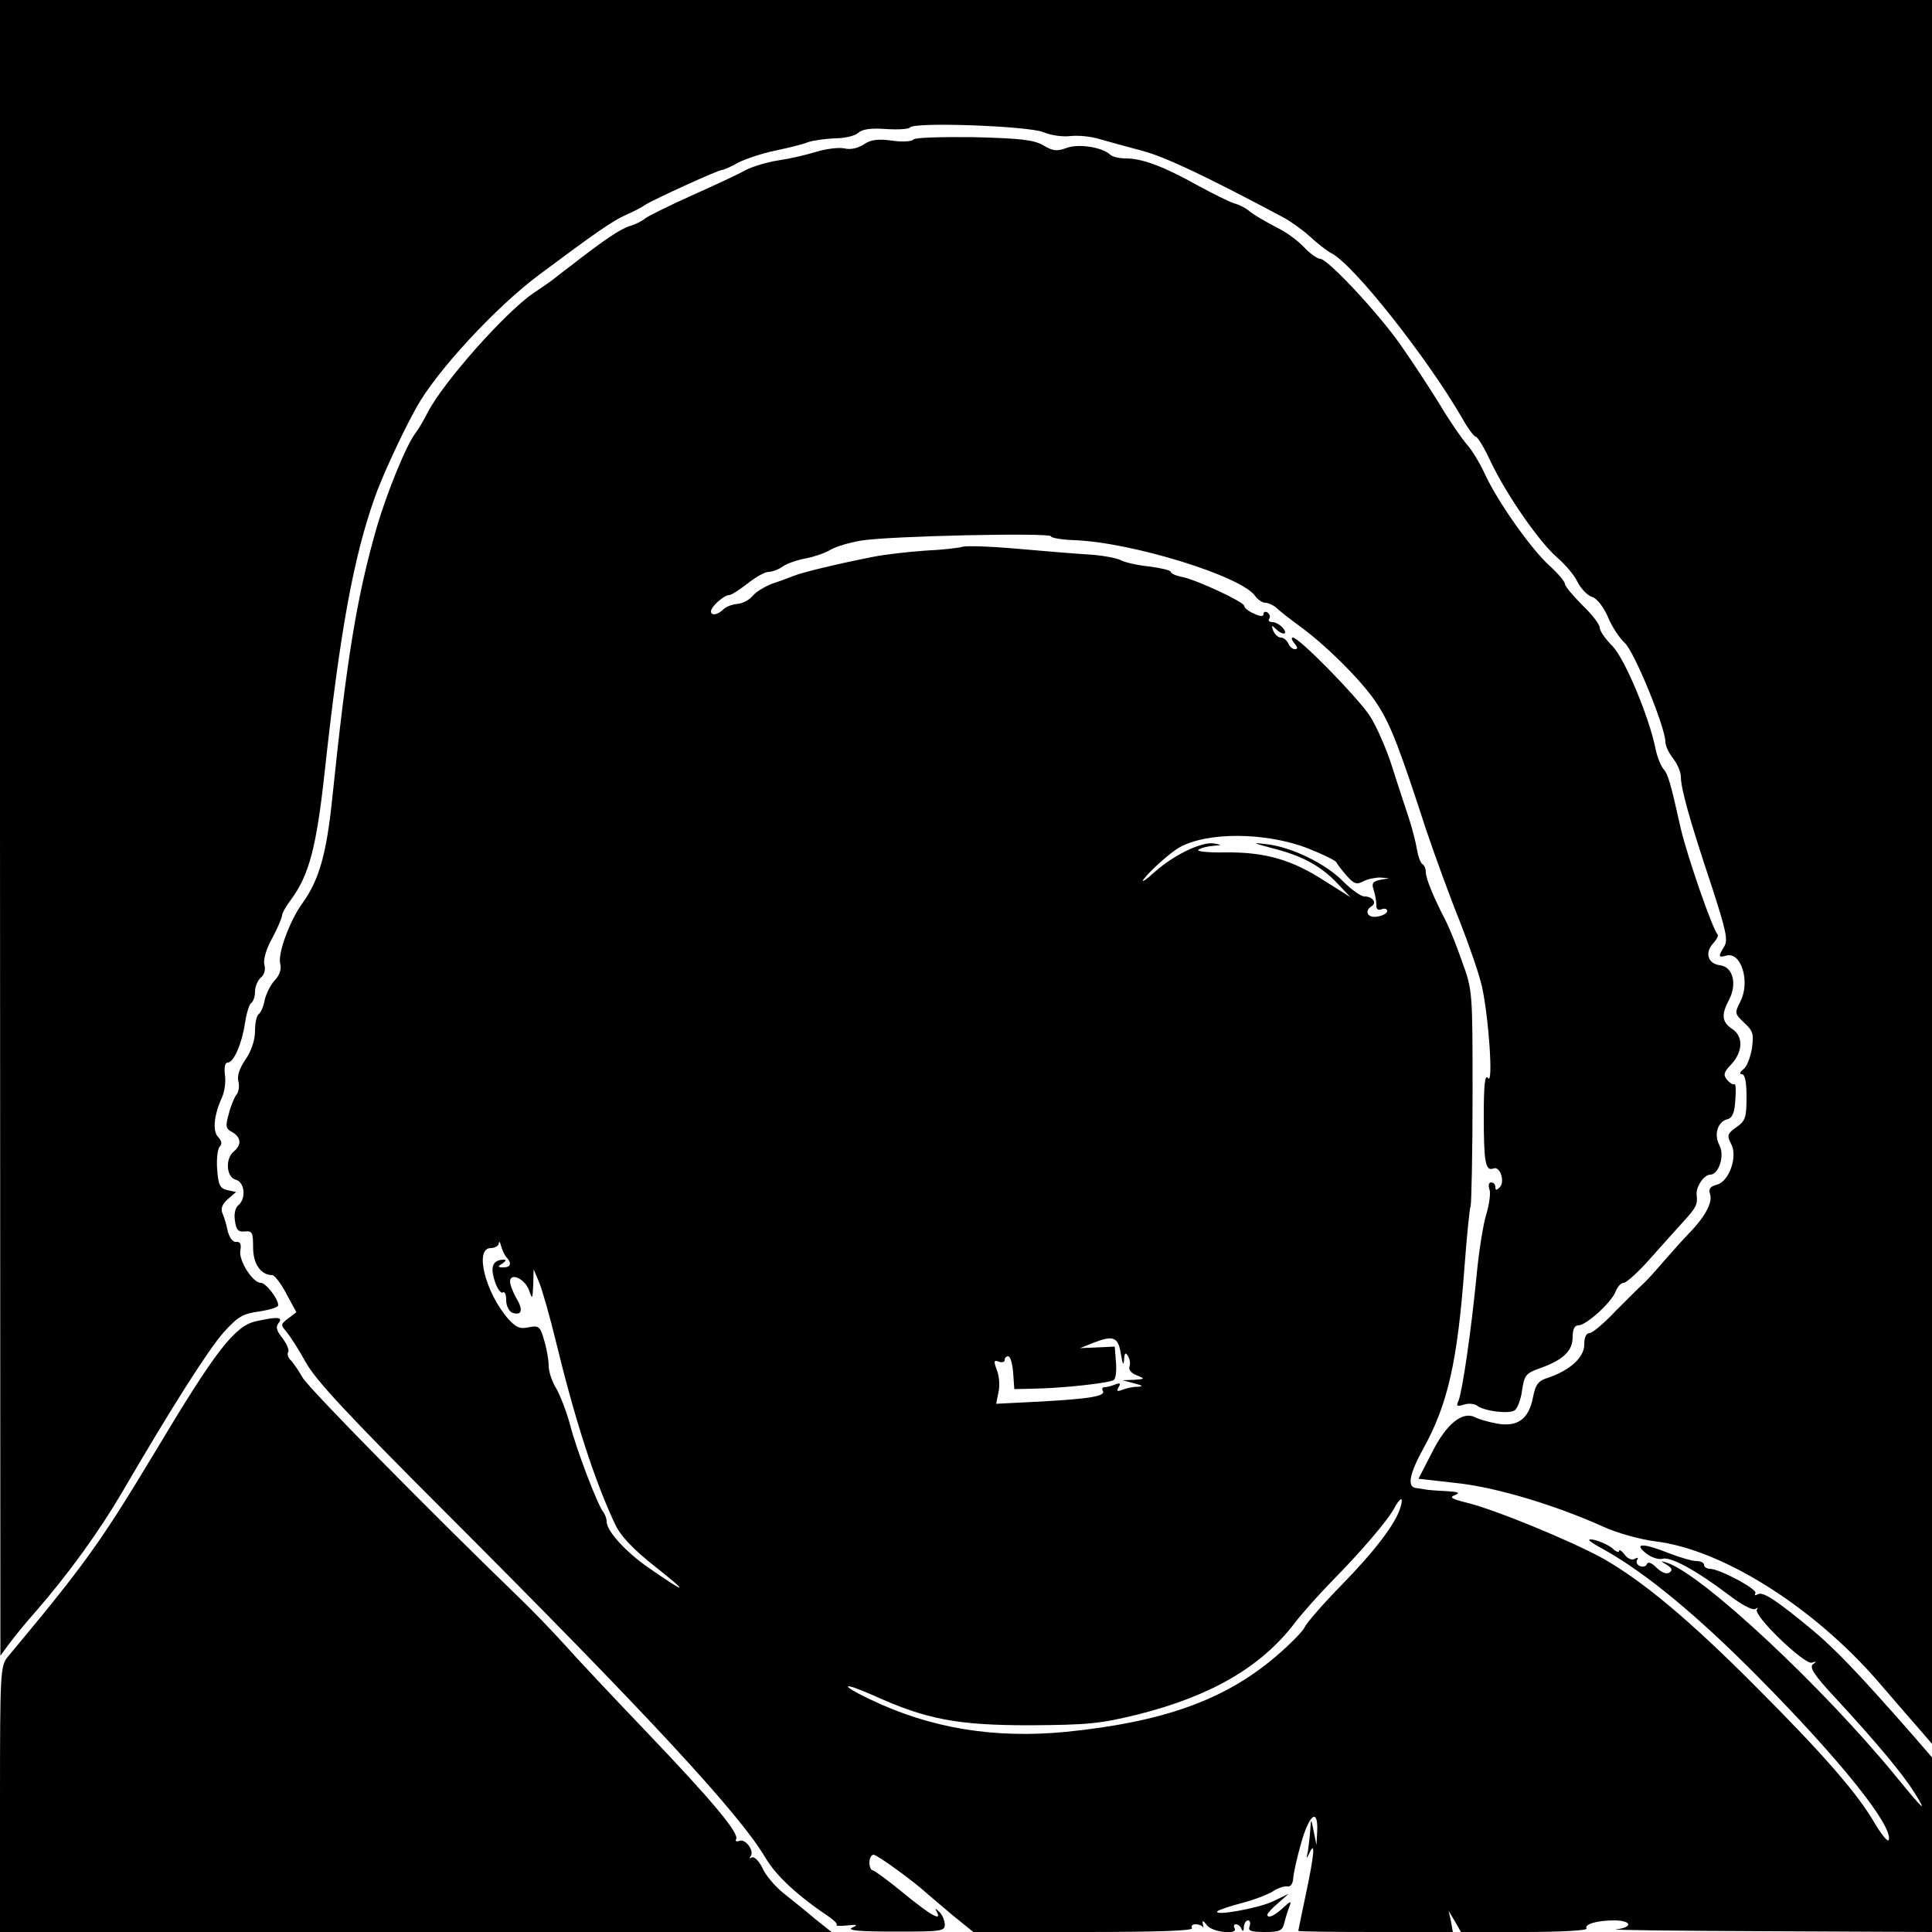 <?xml version="1.0" standalone="no"?>
<!DOCTYPE svg PUBLIC "-//W3C//DTD SVG 20010904//EN"
 "http://www.w3.org/TR/2001/REC-SVG-20010904/DTD/svg10.dtd">
<svg version="1.0" xmlns="http://www.w3.org/2000/svg"
 width="500pt" height="500pt" viewBox="0 0 500 500"
 preserveAspectRatio="xMidYMid meet">
<g transform="translate(0,500) scale(0.1,-0.1)"
fill="#000000" stroke="none">
<path d="M0 2858 l1 -2143 22 30 c12 16 43 55 70 85 86 99 165 209 223 308
130 223 222 367 262 413 38 42 50 49 93 55 27 4 49 11 49 16 0 17 -32 58 -45
58 -21 0 -58 58 -53 84 3 16 0 23 -11 22 -9 -1 -17 11 -22 29 -3 17 -10 38
-14 47 -4 11 1 23 15 35 l21 18 -23 5 c-19 5 -23 13 -26 54 -2 27 1 53 7 59 6
6 5 14 -4 24 -16 15 -11 59 10 104 6 14 10 40 7 58 -2 18 0 31 7 31 16 0 37
49 45 102 4 26 11 50 17 53 5 4 9 17 9 29 0 13 7 29 15 36 9 7 13 21 9 34 -3
12 5 41 21 69 14 26 25 53 25 58 0 6 11 25 24 42 46 63 65 135 86 327 40 368
75 557 129 710 18 53 73 172 109 236 52 94 205 259 316 342 149 111 189 139
226 156 19 8 42 20 50 26 20 13 188 90 198 90 4 0 23 8 42 19 20 10 62 24 95
31 33 7 72 16 86 22 14 5 46 9 70 10 24 0 51 6 60 14 11 10 33 13 73 10 31 -2
58 0 61 4 9 15 306 4 345 -12 19 -8 51 -13 71 -10 20 2 53 -1 75 -8 21 -6 71
-20 109 -30 59 -15 168 -67 365 -172 19 -10 50 -32 70 -50 19 -18 44 -37 55
-43 57 -28 248 -270 339 -427 15 -27 31 -48 35 -48 5 0 23 -30 40 -67 42 -87
125 -206 171 -246 21 -18 45 -46 53 -64 9 -17 26 -35 38 -38 12 -4 29 -26 40
-51 10 -25 30 -55 43 -67 25 -21 106 -220 106 -257 0 -10 9 -29 20 -43 11 -14
20 -35 20 -47 0 -30 22 -110 78 -278 39 -120 45 -145 34 -162 -16 -26 -15 -29
6 -23 39 10 62 -69 36 -119 -15 -30 -15 -31 10 -55 23 -21 25 -29 20 -66 -4
-23 -13 -48 -22 -54 -10 -8 -11 -13 -4 -13 8 0 12 -20 12 -59 0 -53 -3 -62
-26 -78 -24 -17 -25 -22 -14 -43 18 -33 -5 -98 -37 -106 -18 -5 -22 -11 -17
-26 6 -21 -14 -58 -55 -100 -14 -14 -44 -48 -66 -73 -22 -26 -46 -52 -54 -59
-7 -6 -38 -37 -69 -68 -30 -32 -61 -58 -68 -58 -9 0 -14 -11 -14 -30 0 -33
-37 -66 -92 -85 -27 -8 -34 -17 -41 -53 -11 -55 -40 -76 -94 -66 -21 4 -46 11
-55 16 -33 17 -75 -17 -112 -91 l-35 -68 97 -11 c100 -10 257 -57 381 -113 35
-16 95 -33 135 -38 173 -21 408 -169 575 -361 35 -41 82 -95 103 -119 l38 -44
0 2257 0 2256 -2500 0 -2500 0 0 -2142z"/>
<path d="M2364 4639 c-3 -5 -28 -7 -55 -3 -37 5 -55 3 -74 -10 -16 -10 -34
-14 -50 -10 -14 3 -47 -1 -73 -9 -26 -8 -69 -18 -97 -22 -27 -4 -65 -15 -85
-25 -19 -11 -82 -40 -140 -66 -58 -26 -112 -53 -120 -59 -8 -7 -26 -16 -40
-20 -24 -7 -67 -36 -153 -103 -23 -17 -46 -36 -52 -40 -5 -4 -26 -18 -45 -31
-72 -49 -234 -231 -274 -310 -10 -20 -24 -43 -30 -51 -23 -28 -75 -155 -101
-245 -51 -176 -78 -341 -115 -700 -15 -145 -34 -212 -77 -272 -33 -45 -64
-130 -58 -156 4 -14 -1 -30 -13 -43 -11 -11 -23 -35 -27 -52 -3 -18 -11 -34
-16 -37 -5 -4 -9 -23 -9 -43 0 -23 -9 -51 -24 -73 -16 -23 -23 -44 -19 -58 3
-11 1 -27 -5 -34 -5 -6 -15 -29 -20 -50 -9 -32 -8 -38 9 -47 23 -13 25 -33 4
-50 -23 -19 -19 -67 5 -73 23 -6 28 -48 7 -66 -8 -6 -12 -23 -9 -40 3 -24 9
-30 26 -28 19 2 21 -3 21 -41 0 -43 20 -72 50 -72 5 0 22 -21 36 -48 l26 -48
-21 -16 c-20 -15 -20 -17 -5 -34 9 -11 32 -46 50 -79 25 -46 109 -136 354
-381 529 -529 769 -788 836 -902 28 -47 83 -98 165 -153 13 -9 22 -18 19 -21
-3 -2 10 -3 28 -1 26 3 28 1 12 -6 -14 -7 22 -10 111 -10 123 0 130 1 129 20
-1 11 -7 25 -15 32 -10 9 -11 9 -6 0 15 -27 -14 -11 -85 47 -40 33 -77 60 -81
60 -4 0 -8 9 -8 20 0 11 5 20 11 20 9 0 107 -71 141 -103 7 -6 37 -31 65 -55
l52 -42 286 0 c188 0 284 3 280 10 -3 5 0 10 9 10 8 0 16 -3 19 -7 2 -5 2 -1
0 7 -2 11 0 11 11 -3 14 -18 82 -25 71 -7 -3 5 -2 10 4 10 5 0 12 -6 14 -12 3
-8 6 -6 6 5 1 9 5 17 11 17 5 0 7 -7 4 -15 -5 -12 3 -15 39 -15 39 0 46 3 51
24 3 13 9 32 13 42 6 15 3 15 -17 -4 -23 -21 -40 -28 -40 -17 0 3 12 17 28 30
l27 24 -41 -20 c-39 -18 -156 -39 -143 -25 3 3 32 13 63 21 31 8 67 22 80 30
13 9 30 14 37 13 9 -2 15 7 16 22 1 14 10 54 20 89 21 75 44 93 42 34 l-2 -38
-7 35 c-7 35 -7 35 -9 5 -1 -16 -4 -41 -6 -55 -5 -22 -4 -22 4 -5 15 32 13 -1
-9 -105 -11 -52 -20 -96 -20 -97 0 -2 90 -3 200 -3 l200 0 -5 28 -6 27 16 -27
16 -28 165 0 c93 0 163 4 160 9 -7 11 27 21 71 21 46 0 50 -18 6 -23 -21 -2
154 -4 390 -5 l427 -2 0 226 0 226 -52 60 c-136 155 -198 220 -258 270 -93 77
-128 100 -141 92 -7 -4 -9 -3 -6 3 6 10 -93 63 -118 63 -8 0 -15 5 -15 10 0 6
-9 10 -20 10 -10 0 -42 9 -70 20 -67 27 -94 27 -60 0 14 -11 33 -17 43 -14 20
6 87 -30 170 -93 34 -26 62 -41 70 -37 6 4 8 3 4 -1 -12 -14 123 -144 142
-138 12 4 13 3 3 -4 -10 -8 3 -28 55 -84 111 -120 178 -201 208 -249 33 -53
25 -47 -46 40 -191 234 -506 528 -596 556 -17 5 -17 5 1 -6 14 -9 15 -14 6
-20 -7 -5 -21 1 -33 13 -13 13 -22 16 -25 9 -2 -6 -10 -8 -18 -5 -7 3 -11 10
-7 16 4 6 1 7 -6 3 -7 -5 -18 0 -26 10 -8 11 -15 15 -15 10 0 -5 -8 -2 -17 7
-10 8 -31 18 -48 22 -22 4 -15 -3 29 -27 108 -61 240 -170 398 -330 208 -210
348 -384 336 -420 -2 -6 -18 13 -36 43 -43 75 -130 176 -308 354 -171 172
-292 273 -396 332 -82 45 -278 126 -352 144 -40 10 -46 14 -30 20 14 6 8 8
-23 10 -24 1 -47 3 -53 4 -5 1 -17 3 -25 4 -24 2 -18 36 19 103 63 114 88 225
106 468 6 80 13 151 16 159 2 8 5 136 5 286 0 269 0 272 -27 346 -14 41 -34
90 -44 109 -31 60 -50 107 -50 123 0 9 -4 18 -9 21 -5 3 -11 20 -14 38 -3 18
-12 53 -20 78 -8 25 -28 84 -43 132 -15 48 -42 110 -60 137 -35 51 -182 201
-198 201 -5 0 -3 -7 4 -15 9 -11 9 -15 1 -15 -6 0 -14 7 -17 15 -4 8 -12 15
-19 15 -7 0 -16 8 -20 18 -5 14 -4 15 6 5 18 -18 34 -16 19 2 -7 8 -19 15 -27
15 -8 0 -12 4 -8 9 3 5 1 12 -5 16 -5 3 -10 2 -10 -4 0 -7 -8 -7 -25 1 -14 6
-25 15 -25 20 0 10 -122 67 -161 75 -16 3 -29 9 -29 13 0 4 -25 10 -56 14 -31
3 -65 11 -75 17 -11 5 -47 12 -82 14 -34 2 -118 9 -186 15 -68 6 -131 8 -140
5 -9 -3 -52 -8 -96 -10 -44 -3 -105 -10 -135 -16 -87 -17 -183 -40 -205 -49
-11 -4 -36 -14 -55 -20 -19 -7 -43 -21 -52 -32 -9 -11 -27 -20 -40 -21 -13 -1
-29 -7 -36 -14 -15 -15 -32 -17 -32 -5 0 12 34 42 47 42 6 0 27 14 48 30 21
17 45 30 54 30 9 0 26 6 37 14 11 8 38 17 60 21 21 4 50 14 63 22 13 8 49 19
80 24 71 12 491 21 491 11 0 -4 28 -9 62 -10 149 -6 430 -93 466 -144 7 -10
19 -18 27 -18 7 0 20 -6 27 -12 7 -7 35 -29 61 -48 74 -54 169 -150 203 -205
34 -53 57 -114 124 -320 24 -71 63 -178 87 -237 23 -59 50 -135 58 -170 18
-80 30 -259 16 -238 -8 11 -11 -17 -11 -97 0 -120 4 -145 25 -137 17 7 31 -34
16 -49 -8 -8 -11 -8 -11 1 0 7 -5 12 -11 12 -6 0 -8 -8 -4 -19 3 -10 -1 -38
-8 -62 -8 -24 -20 -98 -26 -164 -14 -142 -36 -292 -46 -319 -7 -15 -5 -17 14
-11 12 4 27 2 34 -3 18 -14 82 -22 97 -12 7 5 16 28 19 51 6 40 9 45 49 59 58
21 82 44 82 80 0 20 5 30 15 30 20 0 85 59 96 87 5 13 14 23 21 23 7 0 38 28
68 62 30 34 70 78 87 97 32 35 37 44 34 68 -3 21 19 53 35 53 22 0 38 49 24
76 -15 27 -5 60 19 67 14 3 20 16 22 50 2 25 1 43 -2 41 -4 -2 -12 3 -19 11
-11 13 -9 20 10 40 31 33 32 73 3 92 -27 18 -29 37 -8 76 21 41 10 85 -24 89
-31 4 -40 32 -17 57 9 10 14 20 11 23 -13 13 -78 201 -95 273 -27 121 -33 141
-45 155 -7 8 -16 31 -20 50 -17 85 -80 235 -112 268 -18 18 -33 39 -33 48 0 8
-20 34 -45 58 -25 25 -45 49 -45 55 0 6 -19 28 -41 48 -47 43 -133 164 -167
238 -13 28 -33 61 -46 75 -12 14 -45 61 -71 105 -27 44 -72 112 -100 152 -58
83 -189 223 -208 223 -7 0 -26 13 -42 30 -15 16 -42 36 -59 45 -48 25 -73 40
-87 52 -8 6 -24 14 -36 17 -12 4 -55 25 -95 47 -86 48 -142 69 -184 69 -16 0
-34 4 -40 9 -20 20 -83 30 -114 18 -25 -9 -35 -8 -60 7 -25 14 -58 18 -180 21
-85 1 -153 -1 -156 -6z m1022 -1835 c38 -15 70 -31 72 -35 2 -4 13 -19 26 -34
20 -23 27 -25 44 -16 11 6 31 10 44 10 l23 -2 -23 -4 c-19 -4 -23 -9 -17 -26
4 -12 7 -30 7 -39 -1 -11 5 -15 14 -11 8 3 14 1 14 -5 0 -5 -11 -12 -25 -14
-25 -5 -36 14 -15 27 14 9 2 25 -19 25 -9 0 -34 18 -55 39 -44 45 -131 88
-196 96 -41 5 -40 4 12 -10 77 -19 126 -46 168 -90 l35 -37 -65 41 c-86 56
-155 76 -258 75 -48 -1 -78 3 -70 7 7 5 24 9 38 10 23 2 23 2 3 6 -31 6 -103
-28 -154 -73 -24 -22 -37 -30 -29 -19 17 22 65 65 89 80 72 43 227 42 337 -1z
m-2075 -1058 c14 -15 11 -26 -8 -26 -15 0 -16 2 -3 10 8 5 11 10 5 10 -29 0
-37 -17 -25 -54 6 -20 16 -34 21 -31 5 4 9 -5 9 -20 0 -14 7 -28 15 -32 25 -9
30 6 12 36 -9 16 -17 36 -17 44 0 25 38 8 49 -22 9 -25 9 -24 11 14 l1 40 14
-33 c8 -19 28 -89 44 -155 49 -202 100 -360 153 -472 14 -30 47 -65 103 -109
91 -72 84 -73 -17 -3 -59 41 -108 95 -108 119 0 8 -4 18 -8 24 -14 15 -71 164
-87 228 -9 33 -25 74 -35 92 -11 17 -20 44 -20 59 0 15 -5 45 -12 67 -10 36
-14 38 -40 33 -22 -5 -32 -1 -53 22 -59 68 -88 183 -45 183 11 0 21 6 21 13 1
6 3 3 6 -8 3 -11 9 -24 14 -29z m1590 -251 c4 -25 7 -31 8 -15 1 19 4 21 10
11 5 -8 7 -20 4 -28 -3 -7 5 -17 18 -22 23 -9 23 -10 -6 -12 l-30 -1 30 -8
c23 -6 25 -8 8 -9 -12 0 -29 -4 -39 -8 -13 -5 -15 -3 -9 7 6 10 4 12 -9 7 -10
-4 -22 -7 -27 -7 -6 0 -8 -4 -5 -9 9 -14 -32 -21 -158 -28 l-118 -6 6 30 c4
16 2 42 -4 57 -9 24 -8 27 5 22 8 -3 15 -1 15 4 0 6 4 10 9 10 6 0 11 -19 13
-42 l3 -43 45 1 c79 1 205 15 213 23 5 5 7 26 5 47 l-3 39 -45 -2 -45 -2 35
14 c52 20 64 15 71 -30z m723 -397 c-12 -41 -66 -112 -152 -200 -47 -48 -90
-97 -96 -110 -6 -12 -42 -48 -79 -79 -131 -110 -290 -166 -538 -191 -186 -18
-351 9 -507 84 -82 39 -74 47 9 10 137 -62 217 -77 404 -77 151 1 182 4 280
28 190 48 319 123 406 237 19 25 62 73 96 108 76 77 146 159 162 190 6 12 14
22 17 22 3 0 2 -10 -2 -22z"/>
<path d="M660 1580 c-53 -13 -103 -77 -256 -333 -145 -241 -184 -295 -384
-535 -19 -23 -20 -41 -20 -368 l0 -344 1076 0 1076 0 -44 35 c-23 20 -60 49
-81 66 -21 17 -46 46 -54 65 -9 18 -21 30 -27 27 -6 -3 -8 -3 -4 2 12 13 -12
47 -28 41 -8 -3 -12 -1 -9 4 9 15 -61 99 -234 280 -87 91 -182 192 -211 225
-30 33 -79 84 -110 114 -241 233 -554 551 -567 576 -9 16 -22 35 -29 43 -8 7
-12 18 -8 23 3 5 -4 21 -15 36 -16 20 -18 29 -10 39 13 16 -4 17 -61 4z"/>
</g>
</svg>
